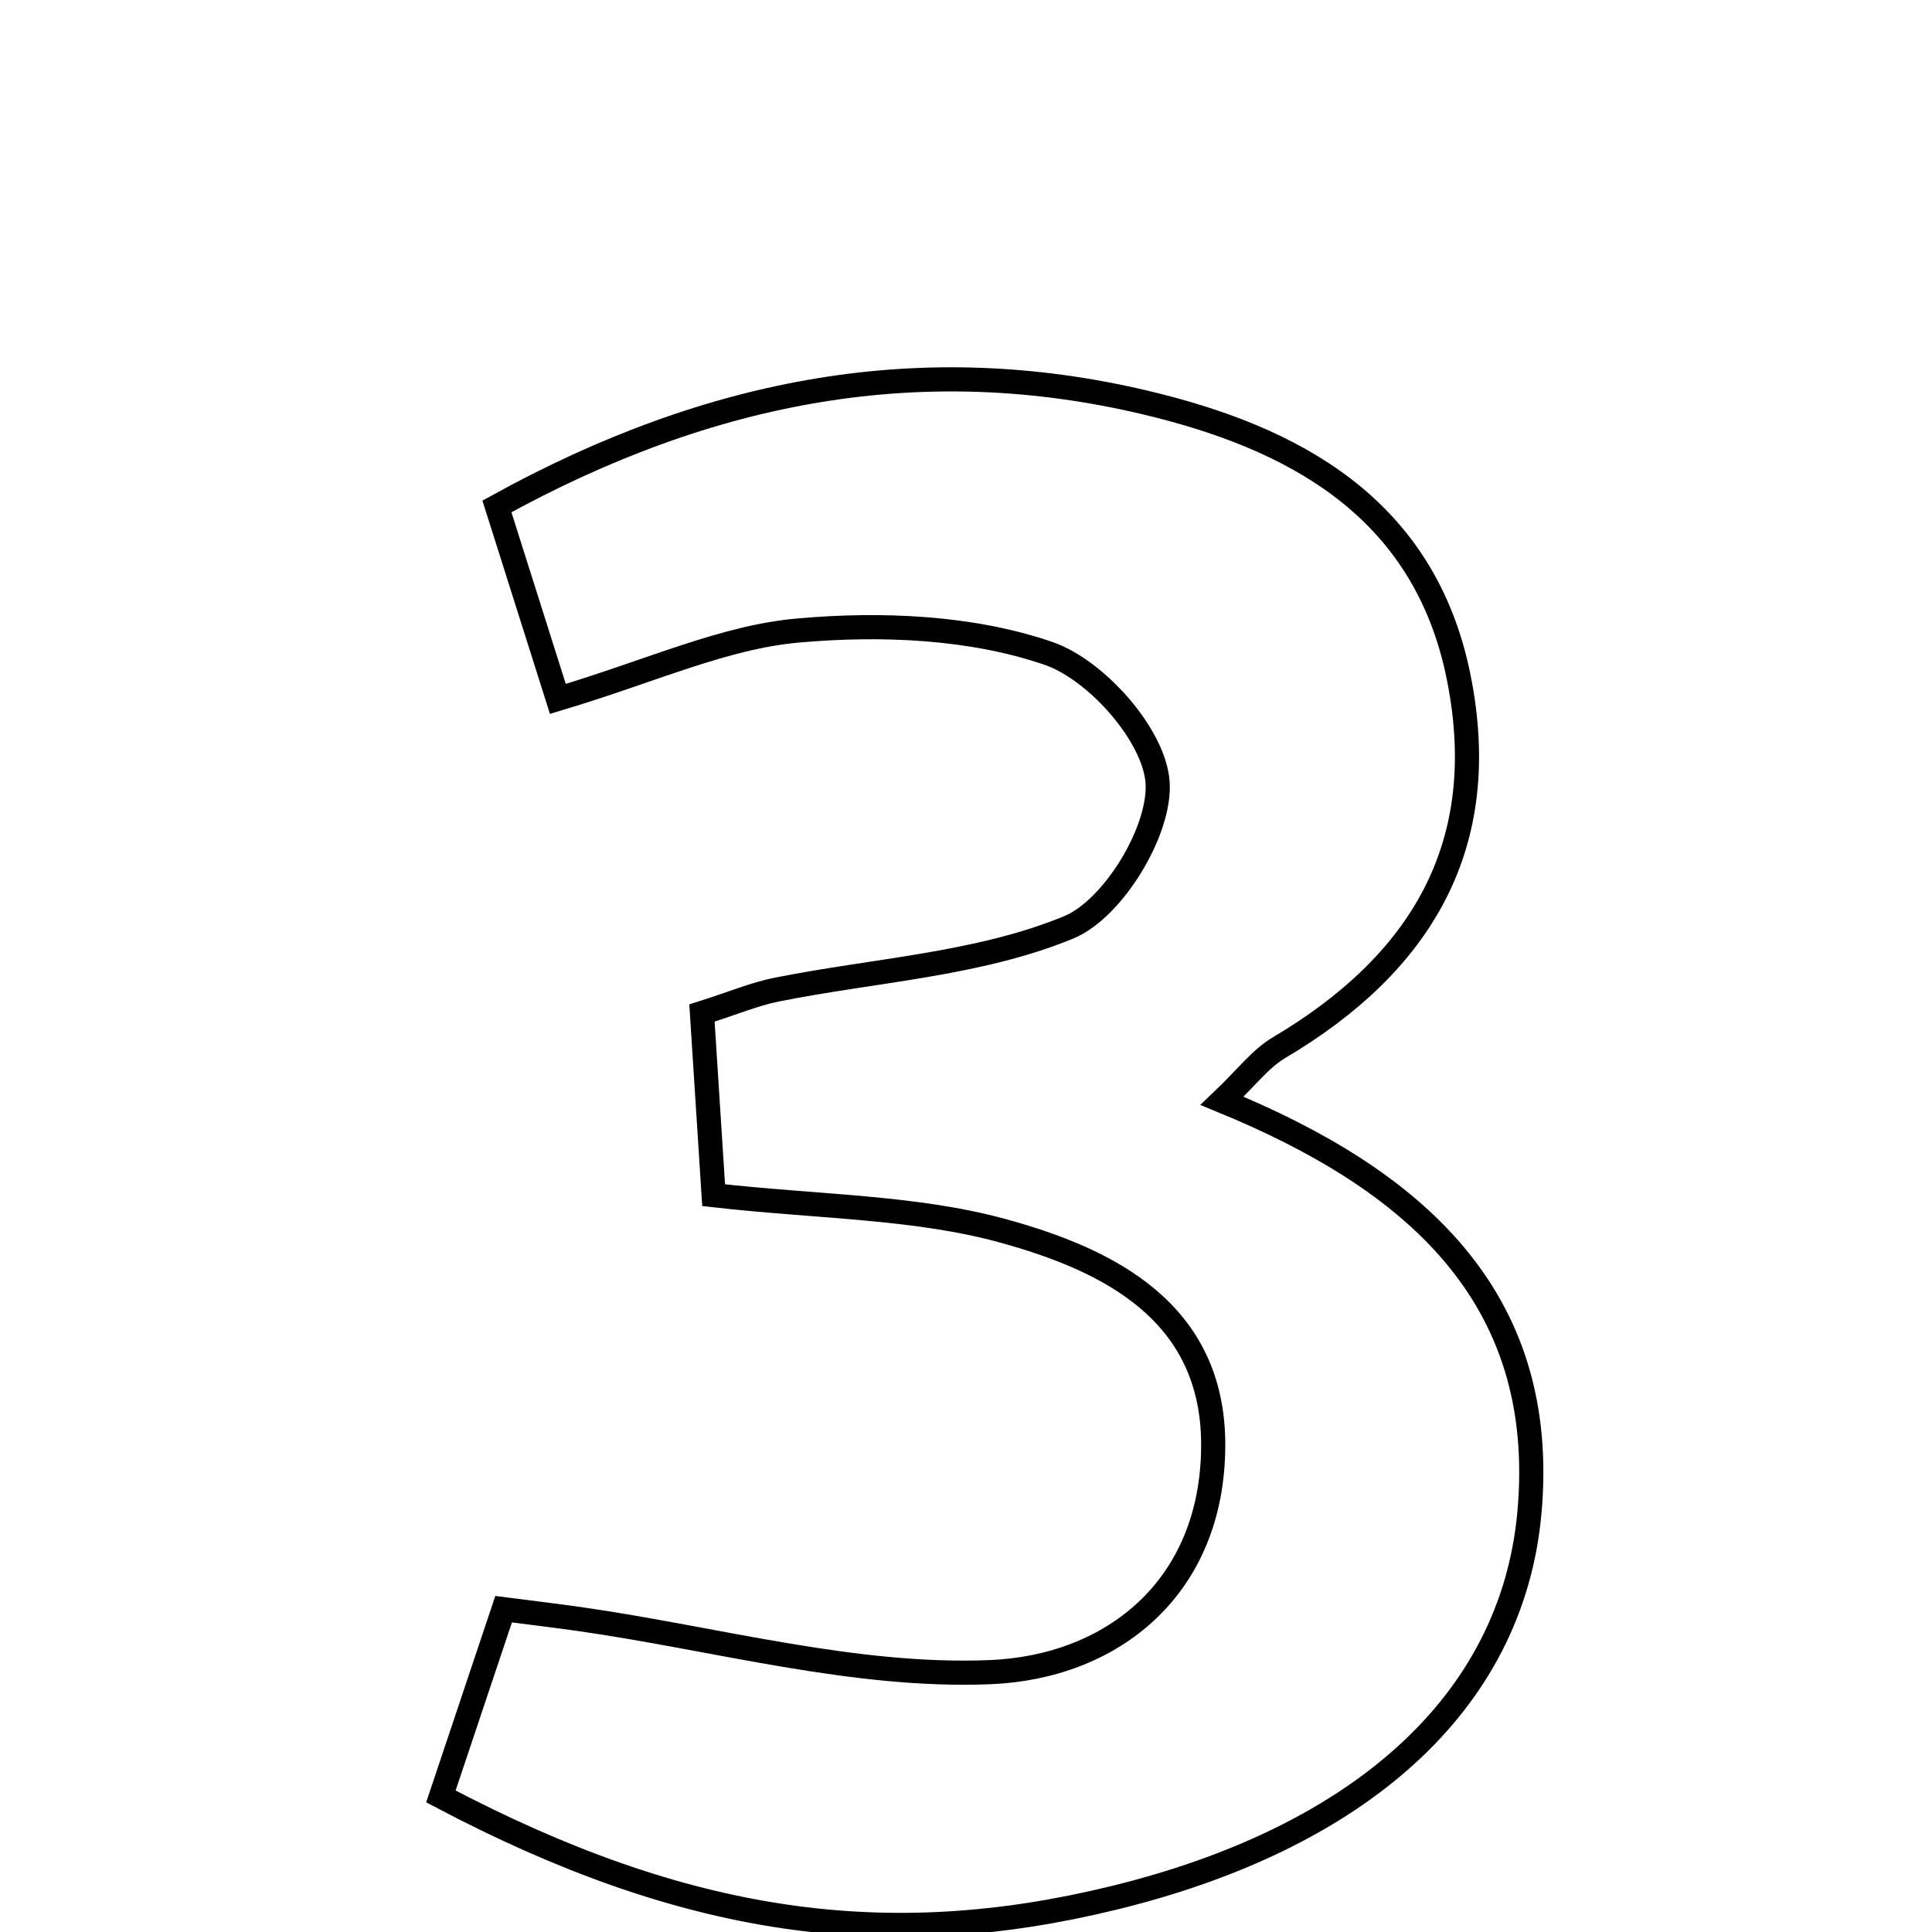 <svg xmlns="http://www.w3.org/2000/svg" viewBox="0.0 0.0 24.0 24.0" height="200px" width="200px"><path fill="none" stroke="black" stroke-width=".3" stroke-opacity="1.0"  filling="0" d="M14.213 4.997 C16.05 5.43 17.696 6.291 18.121 8.416 C18.539 10.502 17.654 11.969 15.891 13.013 C15.653 13.154 15.476 13.395 15.181 13.675 C17.53 14.639 19.244 16.084 18.999 18.792 C18.783 21.167 16.867 22.839 13.825 23.579 C11.011 24.264 8.512 23.917 5.477 22.316 C5.768 21.45 6.006 20.737 6.256 19.99 C6.65 20.041 6.924 20.073 7.196 20.112 C8.899 20.355 10.612 20.841 12.301 20.772 C13.82 20.709 15.063 19.721 15.071 17.963 C15.079 16.298 13.774 15.649 12.448 15.287 C11.353 14.989 10.174 14.995 8.865 14.847 C8.814 14.051 8.768 13.33 8.72 12.584 C9.117 12.458 9.375 12.348 9.645 12.294 C10.863 12.05 12.151 11.984 13.276 11.52 C13.83 11.291 14.42 10.316 14.38 9.72 C14.341 9.136 13.62 8.32 13.023 8.116 C12.064 7.787 10.948 7.741 9.92 7.832 C8.99 7.913 8.09 8.336 6.93 8.682 C6.67 7.859 6.427 7.093 6.173 6.291 C8.86 4.808 11.486 4.354 14.213 4.997"></path></svg>